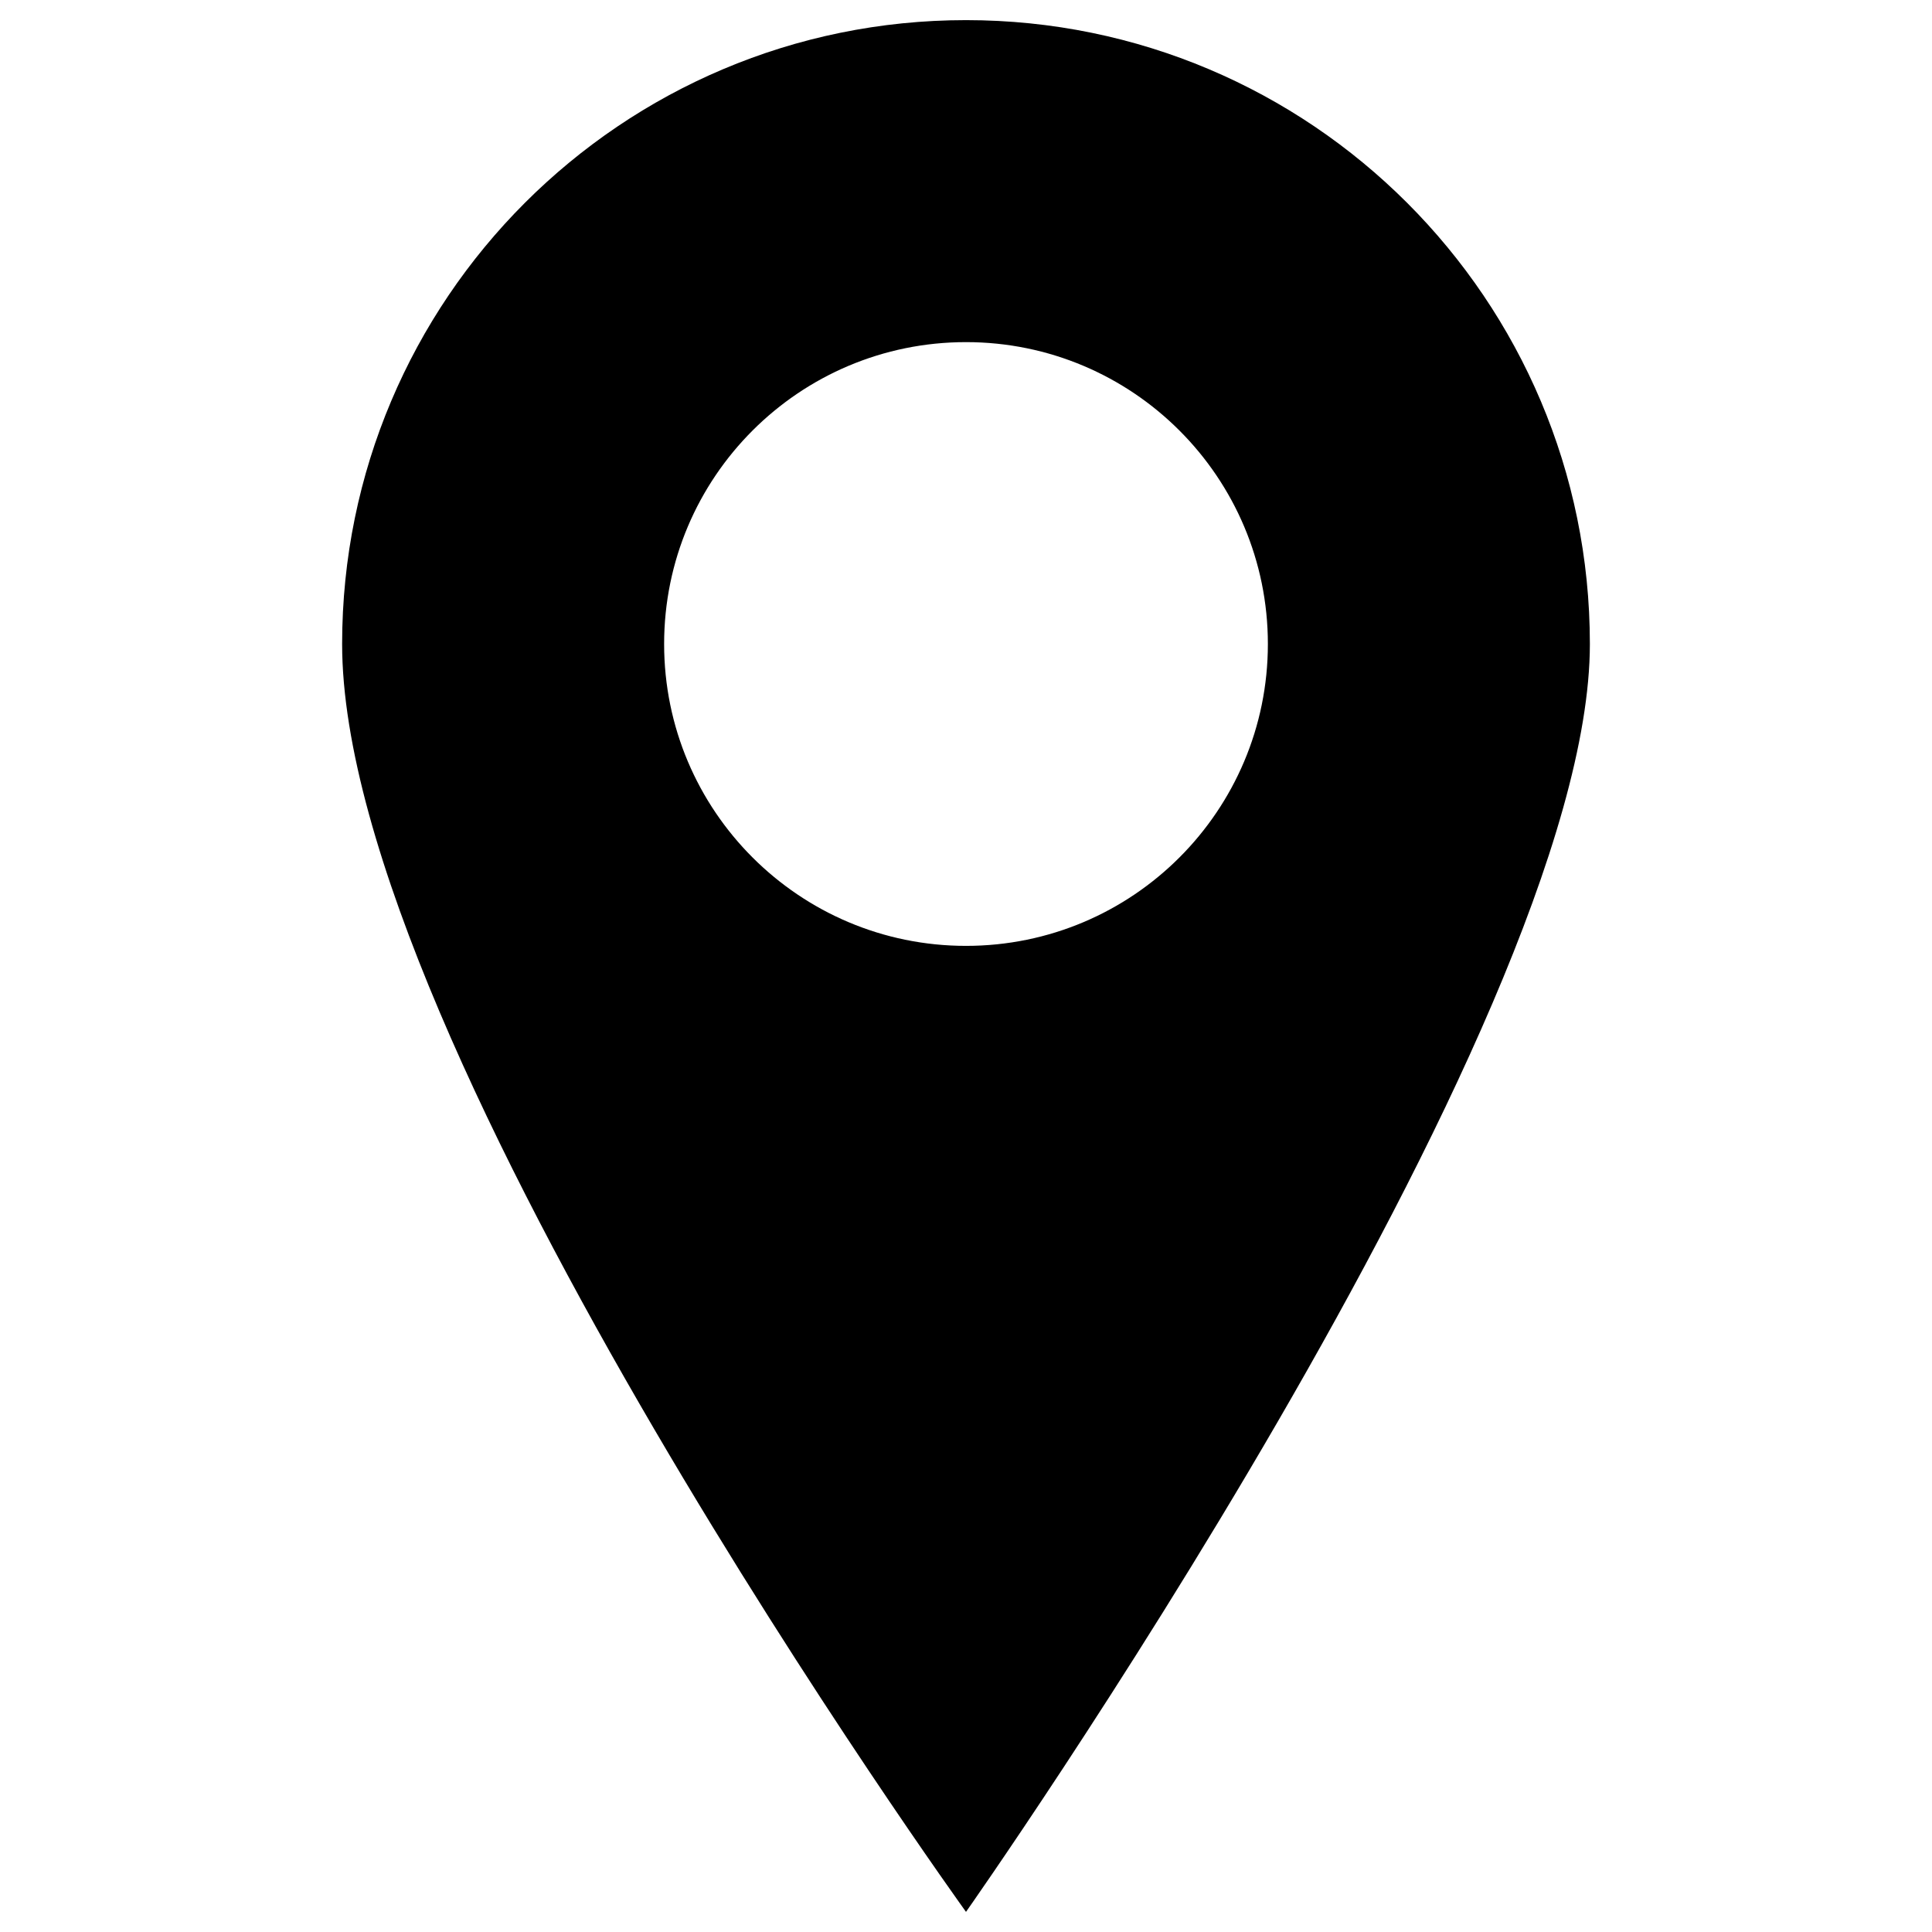 <?xml version="1.0" encoding="UTF-8"?>
<svg width="48px" height="48px" viewBox="0 0 48 48" version="1.1" xmlns="http://www.w3.org/2000/svg" xmlns:xlink="http://www.w3.org/1999/xlink">
    <!-- Generator: Sketch 41.2 (35397) - http://www.bohemiancoding.com/sketch -->
    <title>pin-fill</title>
    <desc>Created with Sketch.</desc>
    <defs></defs>
    <g id="page" stroke="none" stroke-width="1" fill="none" fill-rule="evenodd">
        <g id="pin-fill" fill="#000000">
            <path d="M24,47.5 C24,47.5 39.5,25.5 39.5,16 C39.5,7.44 32.56,0.5 24,0.5 C15.44,0.5 8.5,7.44 8.5,16 C8.5,26 24,47.5 24,47.5 Z M24,23.5 C28.142,23.5 31.5,20.142 31.5,16 C31.5,11.858 28.142,8.5 24,8.5 C19.858,8.5 16.5,11.858 16.5,16 C16.5,20.142 19.858,23.5 24,23.5 Z" id="Combined-Shape"></path>
        </g>
    </g>
</svg>